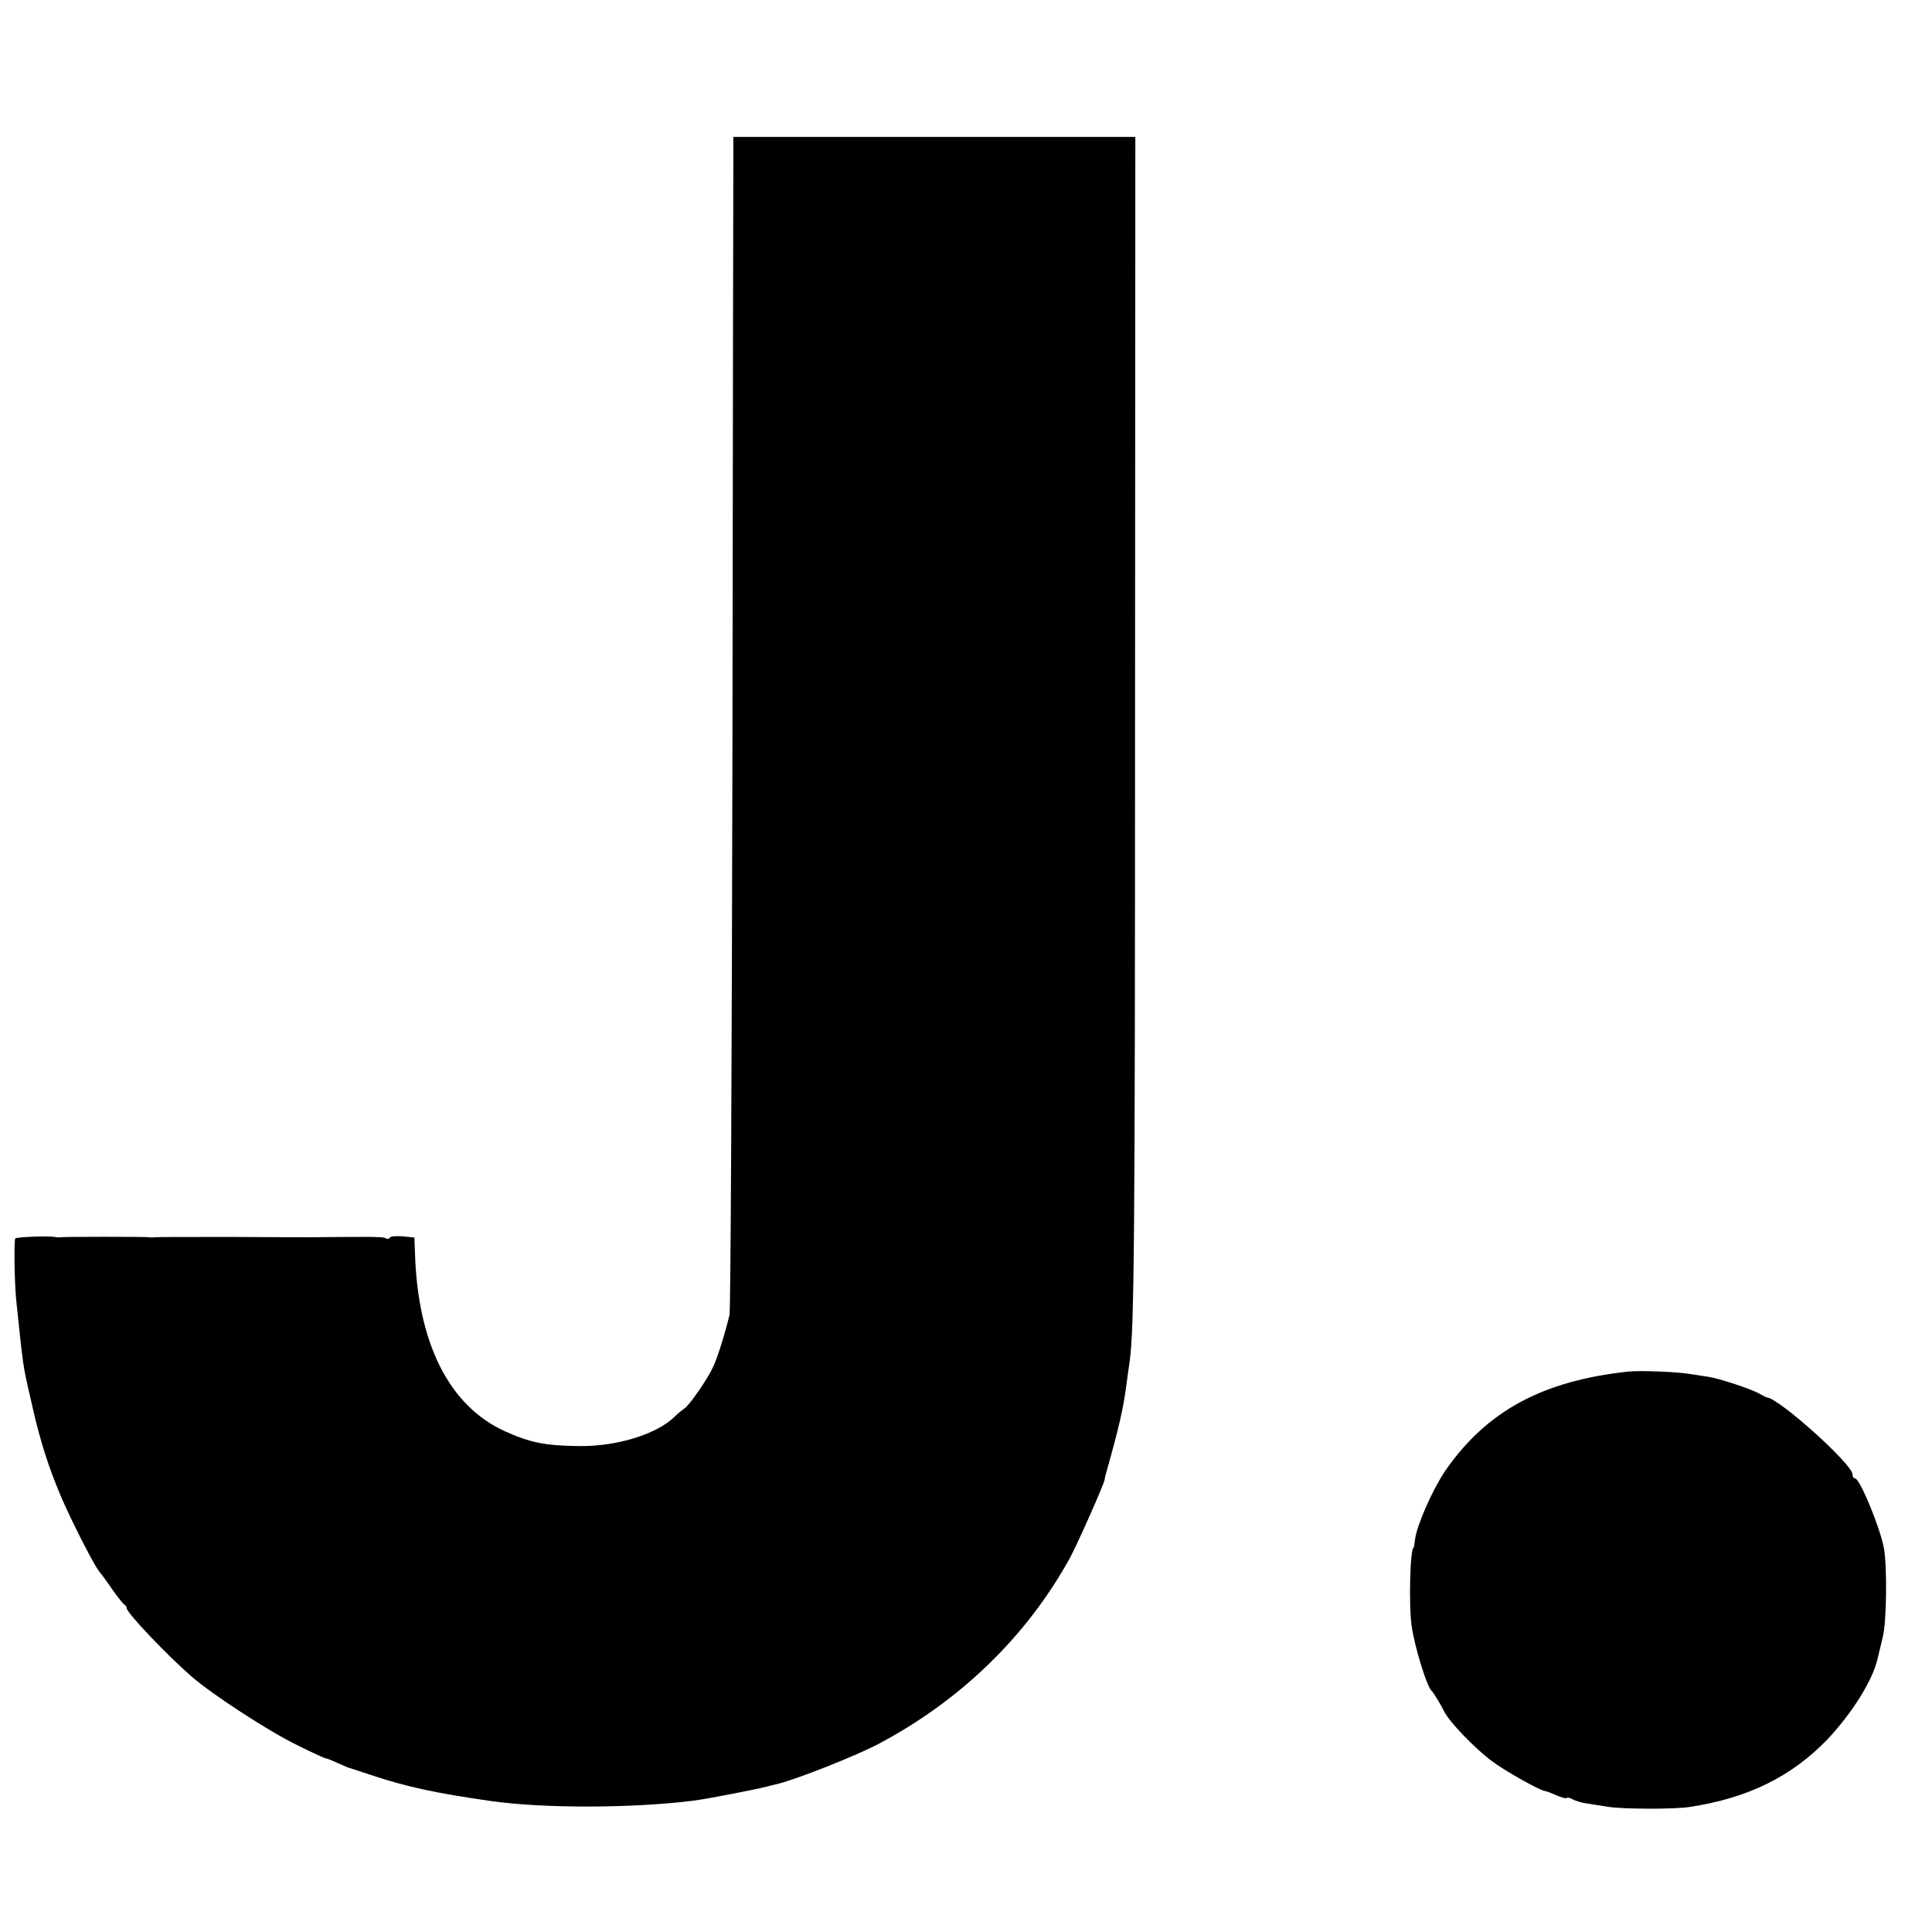 <?xml version="1.0" standalone="no"?>
<!DOCTYPE svg PUBLIC "-//W3C//DTD SVG 20010904//EN"
 "http://www.w3.org/TR/2001/REC-SVG-20010904/DTD/svg10.dtd">
<svg version="1.0" xmlns="http://www.w3.org/2000/svg"
 width="656pt" height="656pt" viewBox="0 0 656 656"
 preserveAspectRatio="xMidYMid meet">
<g transform="translate(0,656) scale(0.1,-0.1)"
fill="#000000" stroke="none">
<path d="M2490 6020 c0 -41 -2 -934 -3 -1985 -2 -1050 -6 -1923 -10 -1940 -17
-69 -40 -142 -55 -175 -19 -42 -81 -132 -99 -143 -7 -5 -21 -16 -31 -26 -60
-60 -196 -103 -327 -101 -113 1 -166 12 -250 50 -190 86 -297 299 -306 607
l-2 51 -39 4 c-22 2 -42 0 -44 -4 -3 -5 -10 -6 -15 -2 -8 5 -52 5 -254 3 -5 0
-125 0 -265 1 -140 0 -259 0 -265 -1 -5 -1 -14 -1 -19 0 -11 2 -287 2 -301 0
-5 -1 -14 0 -20 1 -18 4 -128 0 -133 -5 -5 -5 -3 -149 3 -209 25 -235 21 -214
50 -340 35 -160 75 -276 140 -410 42 -87 84 -165 95 -176 3 -3 21 -27 40 -55
19 -27 38 -51 42 -53 4 -2 8 -8 8 -12 0 -16 136 -159 221 -233 72 -62 259
-184 357 -232 50 -25 94 -45 97 -45 3 0 22 -7 43 -17 20 -9 39 -17 42 -17 3
-1 34 -11 70 -23 123 -41 223 -62 405 -88 180 -26 484 -25 690 1 41 5 212 38
250 48 6 2 24 6 40 10 66 17 255 92 331 131 283 148 510 368 658 637 27 51
118 256 117 265 0 2 1 8 3 15 45 159 61 228 71 309 4 30 9 65 11 79 15 108 18
408 18 2165 l1 1990 -682 0 -683 0 0 -75z"/>
<path d="M5530 1903 c-292 -31 -482 -134 -622 -336 -43 -63 -96 -183 -103
-232 -2 -16 -4 -30 -5 -30 -12 0 -17 -195 -7 -265 10 -71 51 -204 67 -220 8
-8 29 -42 43 -70 18 -37 105 -127 163 -170 42 -32 163 -100 179 -101 2 0 20
-6 40 -15 19 -8 35 -12 35 -9 0 3 9 1 19 -4 10 -6 34 -13 52 -15 19 -3 50 -8
69 -11 50 -8 227 -9 280 0 195 30 342 102 464 228 84 89 154 200 171 274 2 10
11 44 18 75 13 54 15 233 4 300 -12 68 -82 238 -98 238 -5 0 -9 6 -9 14 0 34
-248 257 -290 261 -3 0 -16 7 -28 14 -30 16 -136 51 -171 56 -14 2 -44 7 -65
10 -43 7 -166 12 -206 8z"/>
</g>
</svg>
